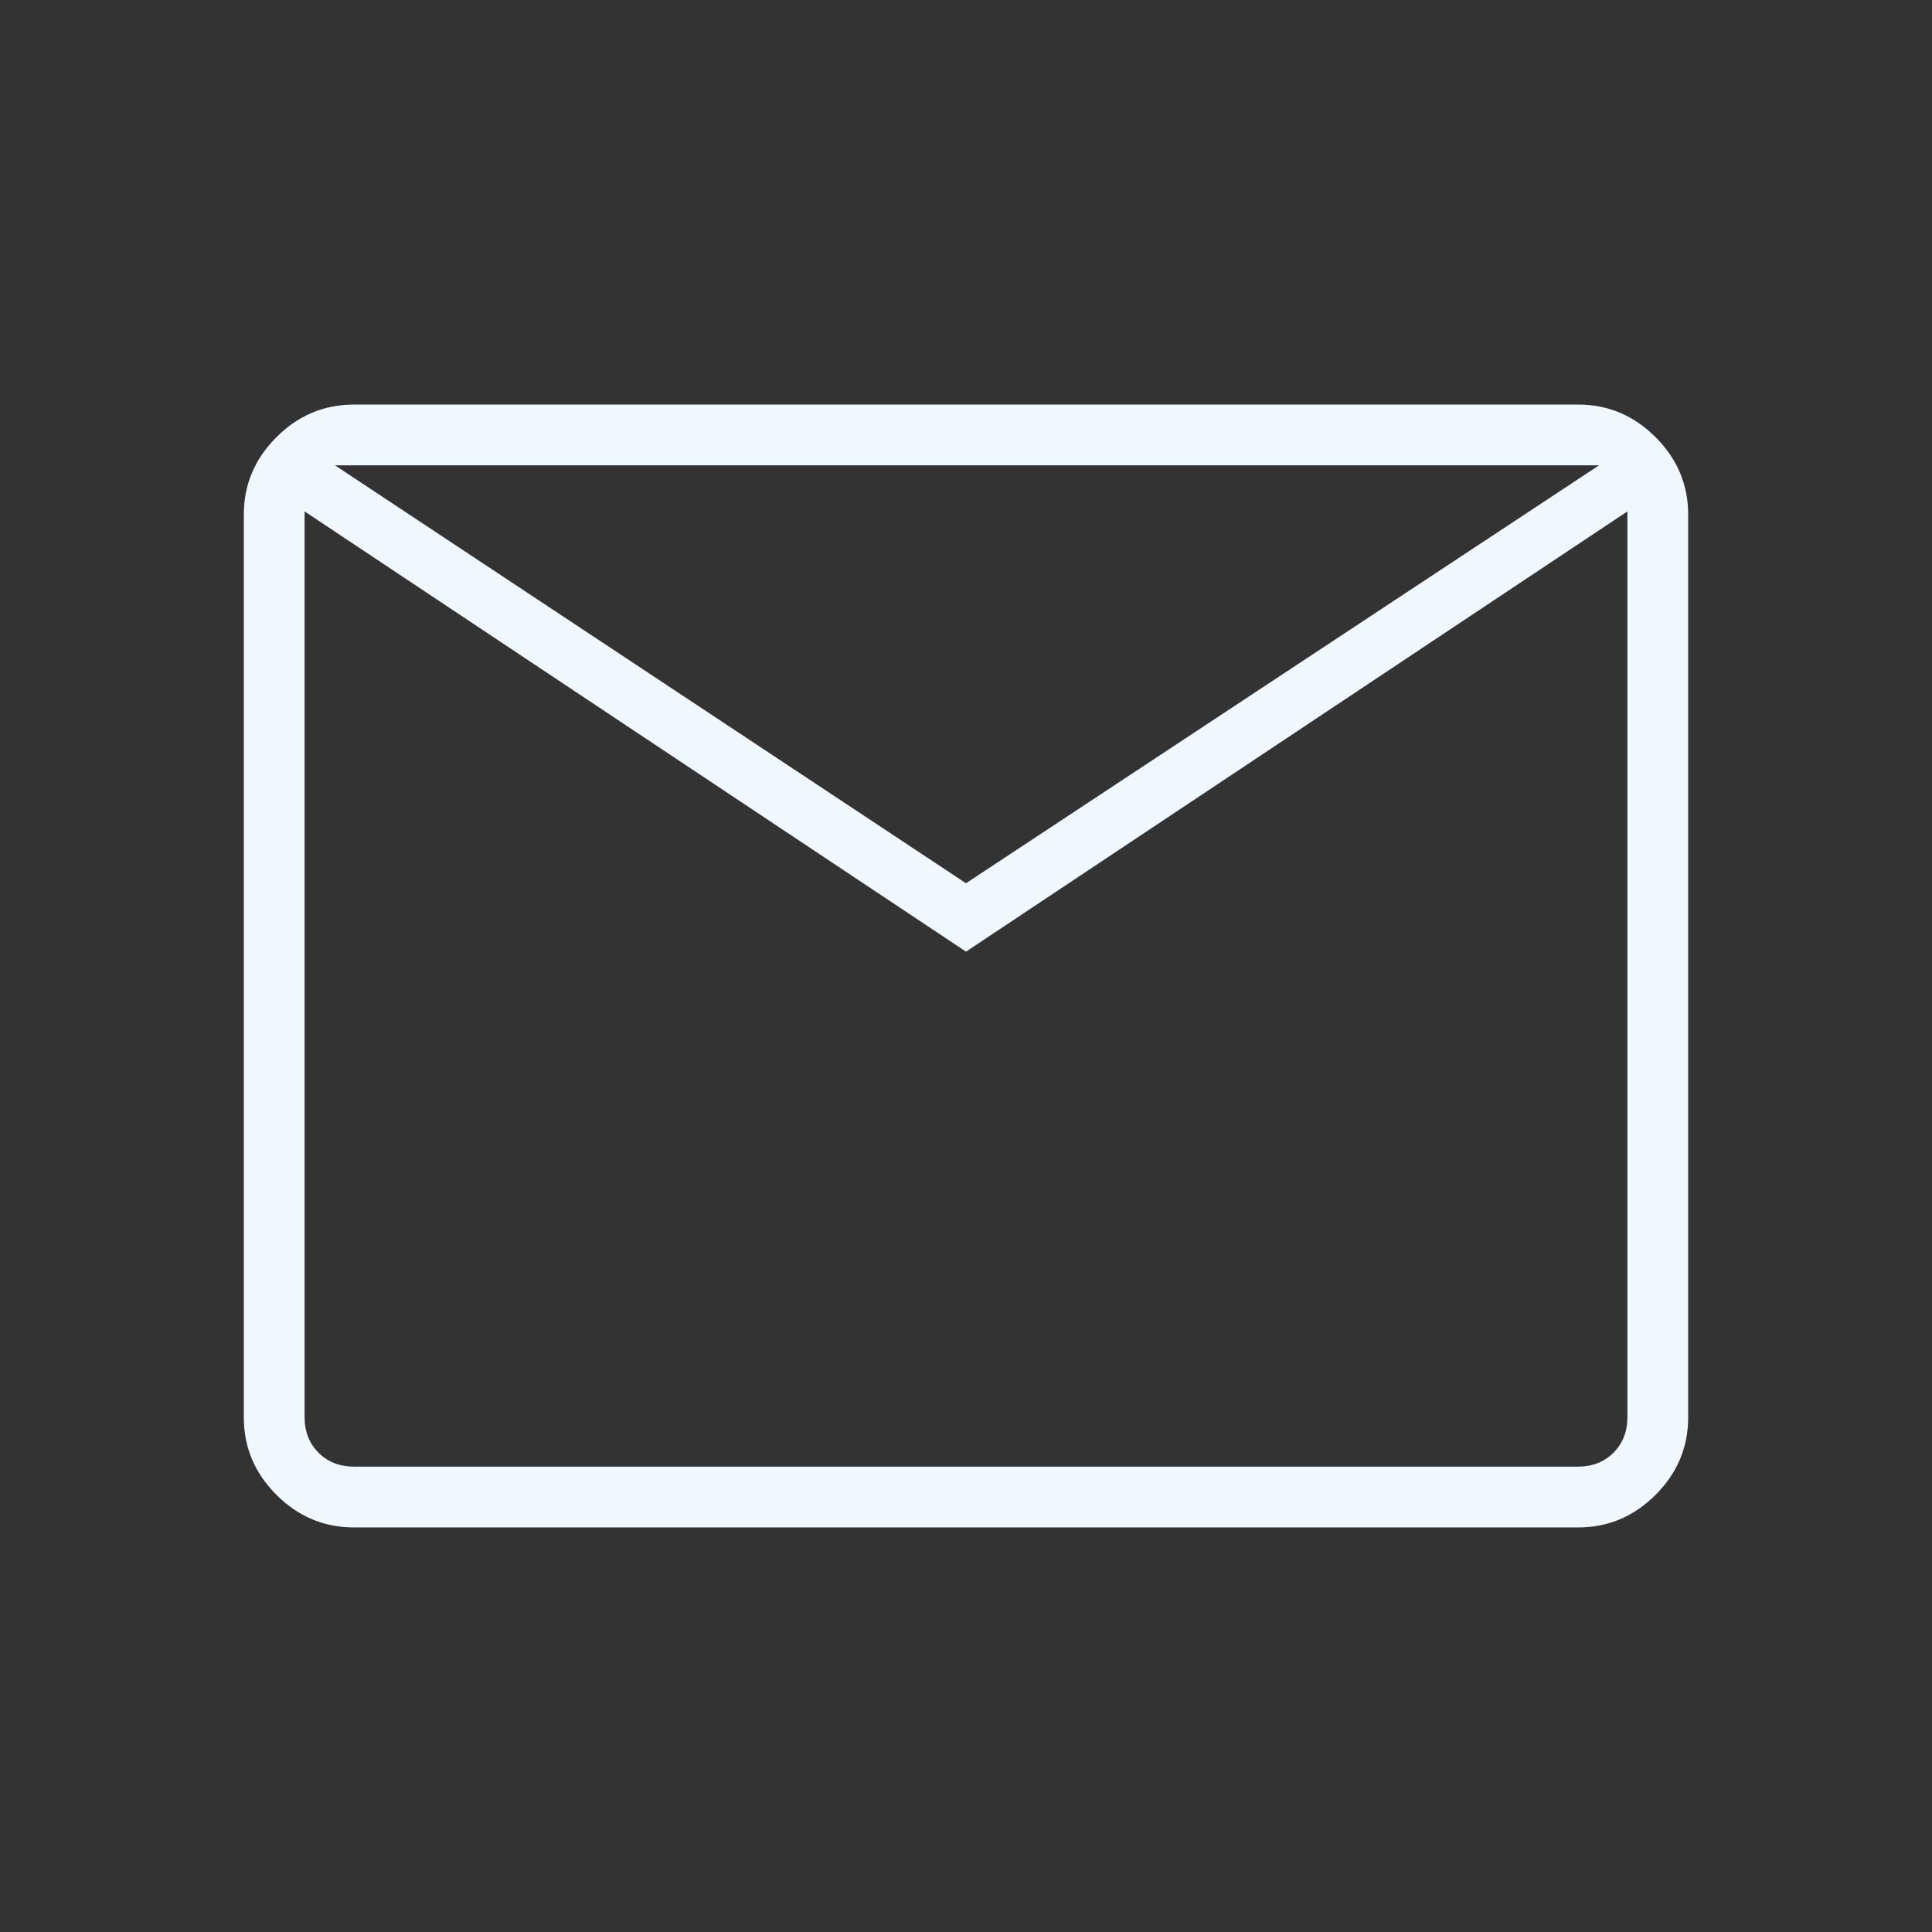 <svg xmlns="http://www.w3.org/2000/svg" height="48" viewBox="0 -960 960 960" width="48"><rect x="0" y="-960" width="960" height="960" fill="#333333" stroke="none"/><path d="M175.792-201.038q-22.242 0-38.44-16.199-16.198-16.198-16.198-38.457v-448.612q0-22.259 16.198-38.457 16.198-16.199 38.44-16.199h608.416q22.242 0 38.44 16.199 16.198 16.198 16.198 38.457v448.612q0 22.259-16.198 38.457-16.198 16.199-38.44 16.199H175.792ZM480-487.134l-328.654-218.75v450.038q0 10.769 6.923 17.692t17.692 6.923h608.078q10.769 0 17.692-6.923t6.923-17.692v-450.038L480-487.134Zm0-33.981 314.539-207.654H166.461L480-521.115ZM151.346-705.884v-22.885 472.923q0 10.769 6.923 17.692t17.692 6.923h-24.615v-474.653Z" fill="aliceblue"/></svg>
